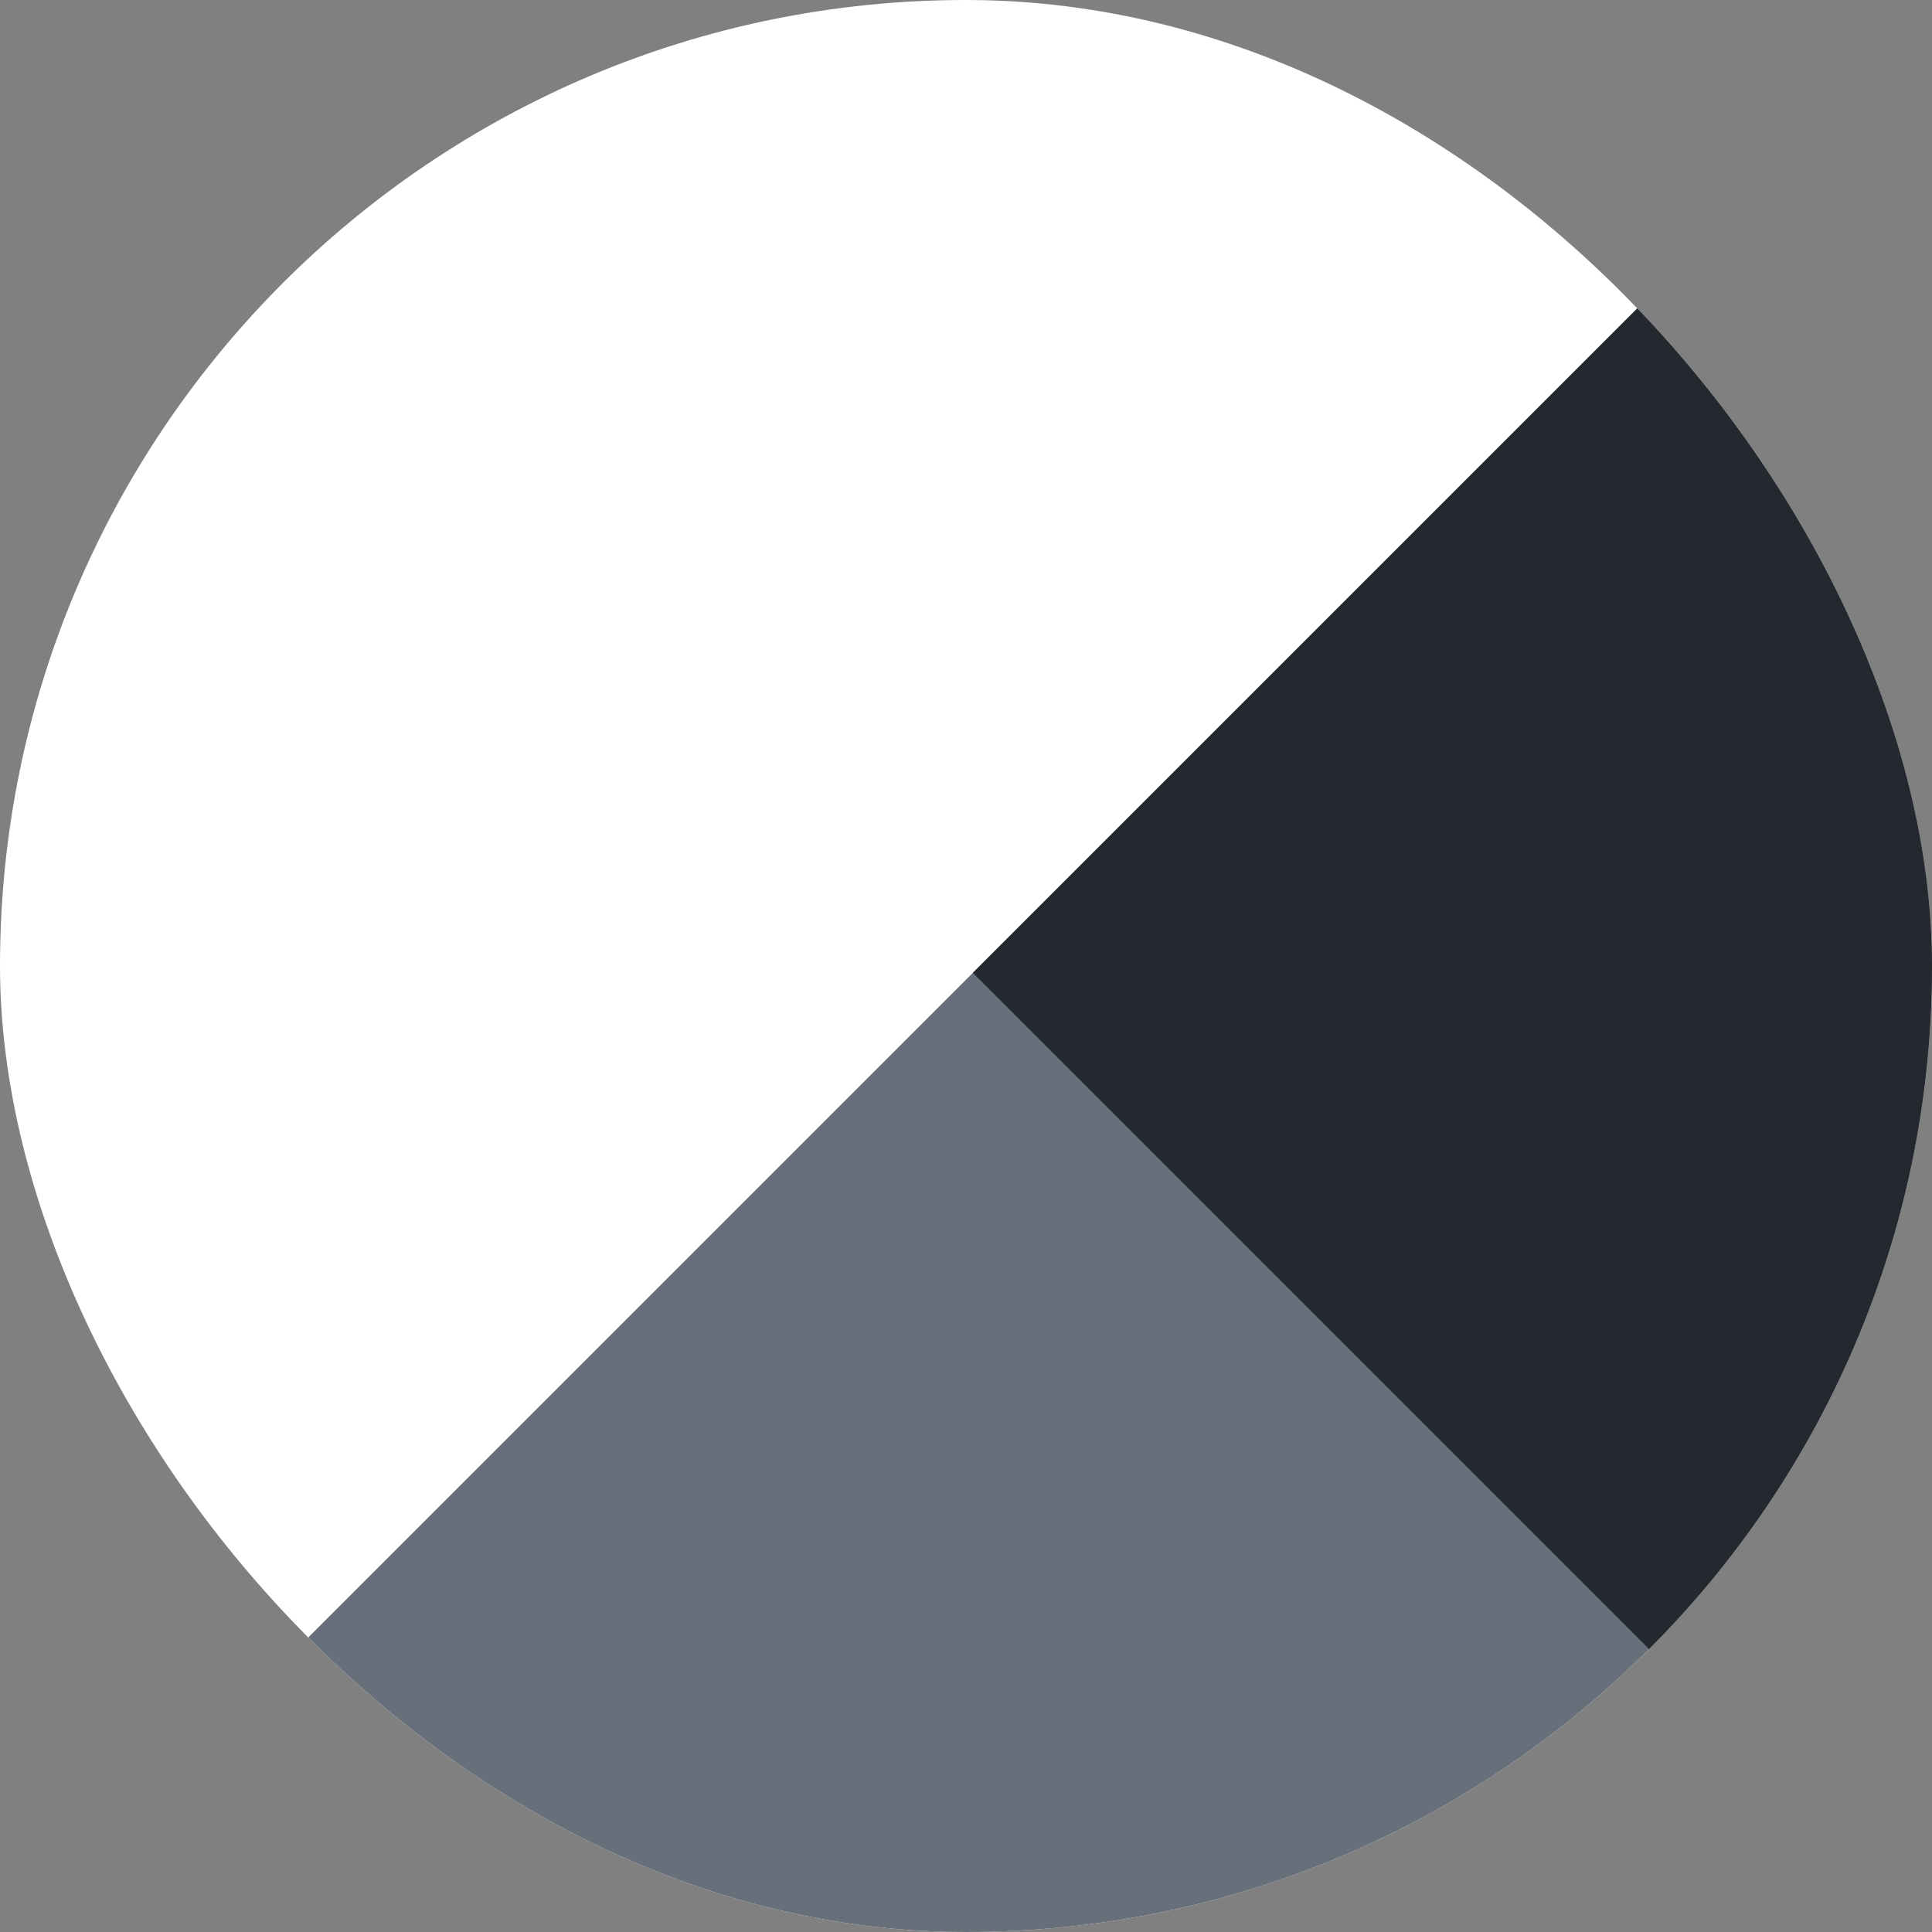 <svg width="40" height="40" viewBox="0 0 40 40" fill="none" xmlns="http://www.w3.org/2000/svg">
<rect x="0" y="0" width="40" height="40" fill="#808080" stroke="none"/>
<g clip-path="url(#clip0_1443_23797)">
<rect width="40" height="40" rx="20" fill="white"/>
<path d="M34.284 34.284C42.095 26.474 42.095 13.81 34.284 6L6 34.284C13.81 42.095 26.474 42.095 34.284 34.284Z" fill="#67707A"/>
<path d="M34.283 34.284C42.093 26.474 42.093 13.81 34.283 6L20.141 20.142L34.283 34.284Z" fill="#24292F"/>
</g>
<defs>
<clipPath id="clip0_1443_23797">
<rect width="40" height="40" rx="20" fill="white"/>
</clipPath>
</defs>
</svg>
